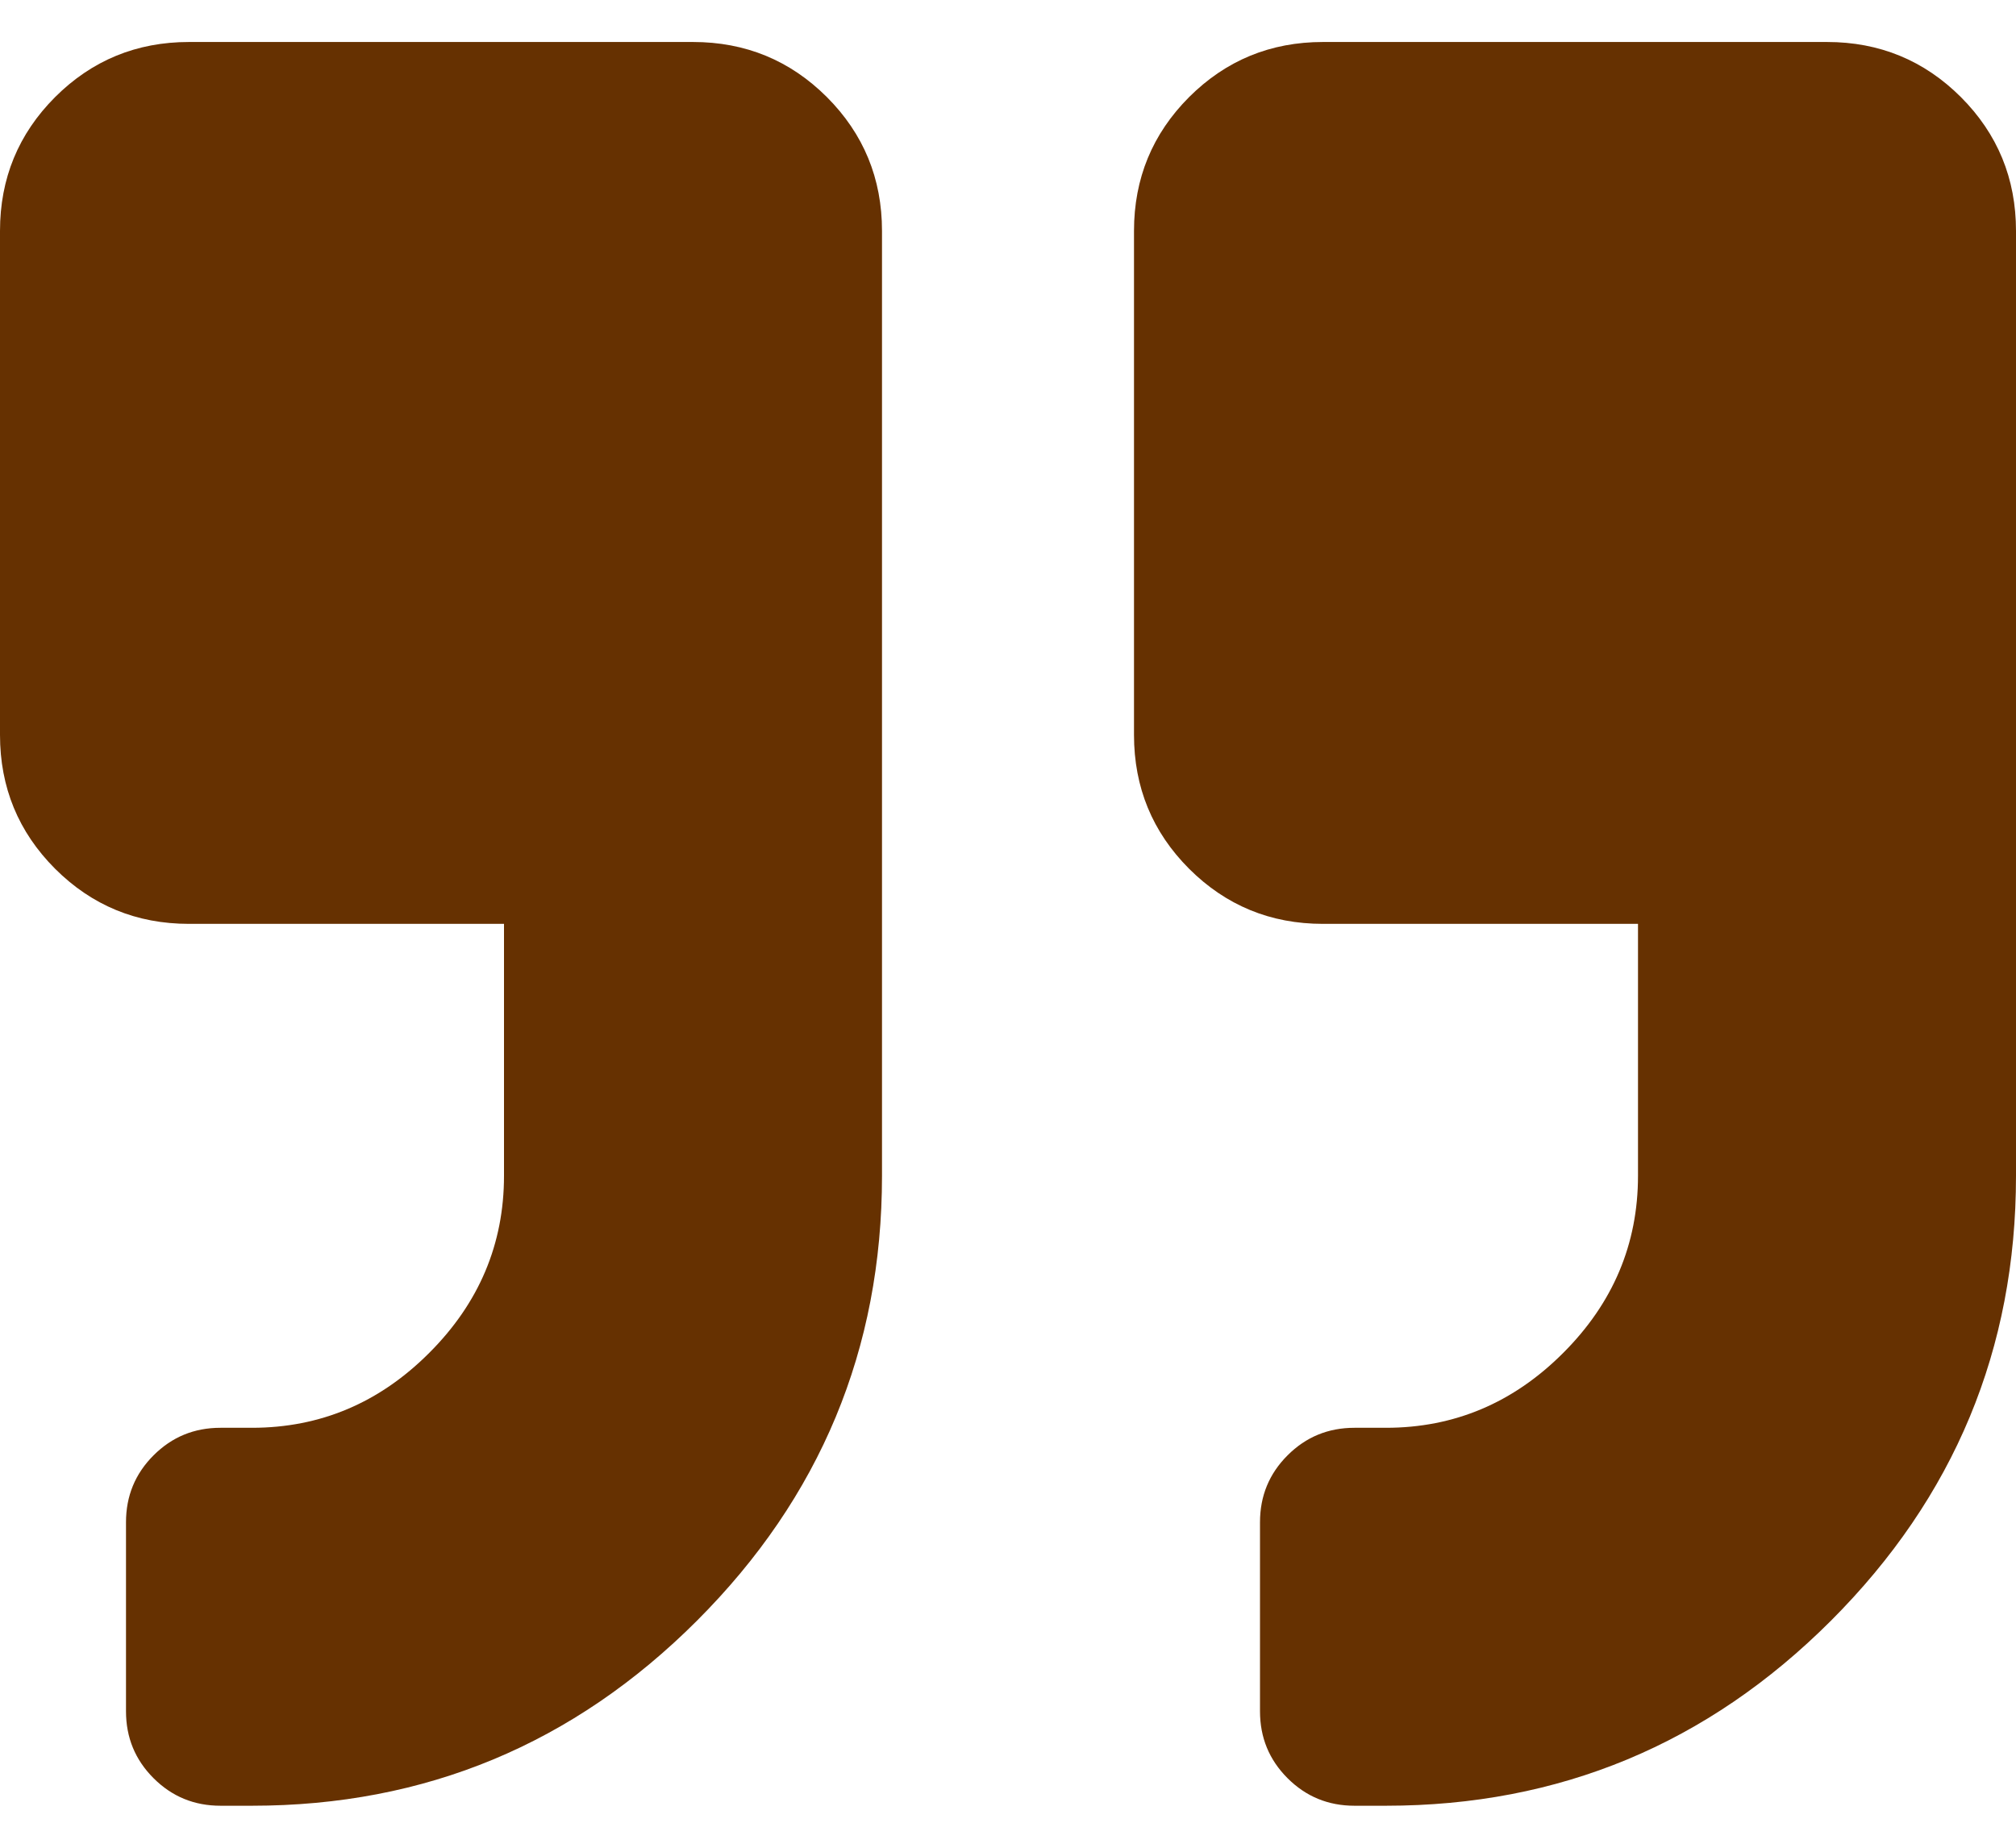 <svg width="24" height="22" viewBox="0 0 24 22" fill="none" xmlns="http://www.w3.org/2000/svg">
<path d="M21.75 0.5C22.375 0.5 22.906 0.719 23.344 1.156C23.781 1.594 24 2.125 24 2.75V14C24 16.062 23.266 17.828 21.797 19.297C20.328 20.766 18.562 21.5 16.5 21.5H16.125C15.812 21.5 15.547 21.391 15.328 21.172C15.109 20.953 15 20.688 15 20.375V18.125C15 17.812 15.109 17.547 15.328 17.328C15.547 17.109 15.812 17 16.125 17H16.5C17.312 17 18.016 16.703 18.609 16.109C19.203 15.516 19.5 14.812 19.5 14V11H15.75C15.125 11 14.594 10.781 14.156 10.344C13.719 9.906 13.5 9.375 13.5 8.75V2.75C13.5 2.125 13.719 1.594 14.156 1.156C14.594 0.719 15.125 0.5 15.75 0.5H21.75ZM8.25 0.5C8.875 0.5 9.406 0.719 9.844 1.156C10.281 1.594 10.5 2.125 10.5 2.75V14C10.5 16.062 9.766 17.828 8.297 19.297C6.828 20.766 5.062 21.5 3 21.5H2.625C2.312 21.5 2.047 21.391 1.828 21.172C1.609 20.953 1.5 20.688 1.5 20.375V18.125C1.5 17.812 1.609 17.547 1.828 17.328C2.047 17.109 2.312 17 2.625 17H3C3.812 17 4.516 16.703 5.109 16.109C5.703 15.516 6 14.812 6 14V11H2.25C1.625 11 1.094 10.781 0.656 10.344C0.219 9.906 0 9.375 0 8.75V2.75C0 2.125 0.219 1.594 0.656 1.156C1.094 0.719 1.625 0.5 2.25 0.5H8.25Z" fill="#663101"/>
</svg>
